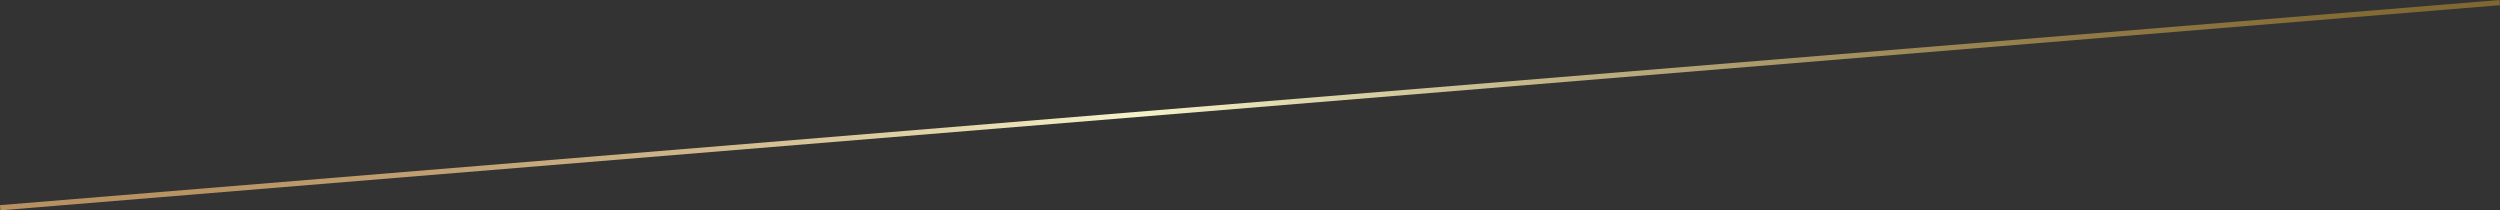 <?xml version="1.0" encoding="UTF-8"?>
<svg id="_圖層_2" data-name="圖層 2" xmlns="http://www.w3.org/2000/svg" xmlns:xlink="http://www.w3.org/1999/xlink" viewBox="0 0 1924.97 161.94">
  <rect x="0" y="0" width="1924.97" height="161.94" fill="#333333" stroke="none"/>
  <defs>
    <style>
      .cls-1 {
        fill: none;
        stroke: url(#_未命名漸層_30);
        stroke-miterlimit: 10;
        stroke-width: 4px;
      }
    </style>
    <linearGradient id="_未命名漸層_30" data-name="未命名漸層 30" x1="139.51" y1="75.41" x2="2061.06" y2="75.41" gradientTransform="translate(2058.38 -84.63) rotate(175.31) scale(1 -1)" gradientUnits="userSpaceOnUse">
      <stop offset="0" stop-color="#806732"/>
      <stop offset=".07" stop-color="#846c37"/>
      <stop offset=".17" stop-color="#907a47"/>
      <stop offset=".27" stop-color="#a49261"/>
      <stop offset=".38" stop-color="#c0b386"/>
      <stop offset=".5" stop-color="#e4deb4"/>
      <stop offset=".55" stop-color="#f5f2ca"/>
      <stop offset=".63" stop-color="#e1d3a8"/>
      <stop offset=".73" stop-color="#ceb589"/>
      <stop offset=".83" stop-color="#c0a073"/>
      <stop offset=".92" stop-color="#b89465"/>
      <stop offset="1" stop-color="#b69061"/>
    </linearGradient>
  </defs>
  <g id="_圖層_1-2" data-name="圖層 1">
    <line class="cls-1" x1="1924.81" y1="1.99" x2=".16" y2="159.95"/>
  </g>
</svg>